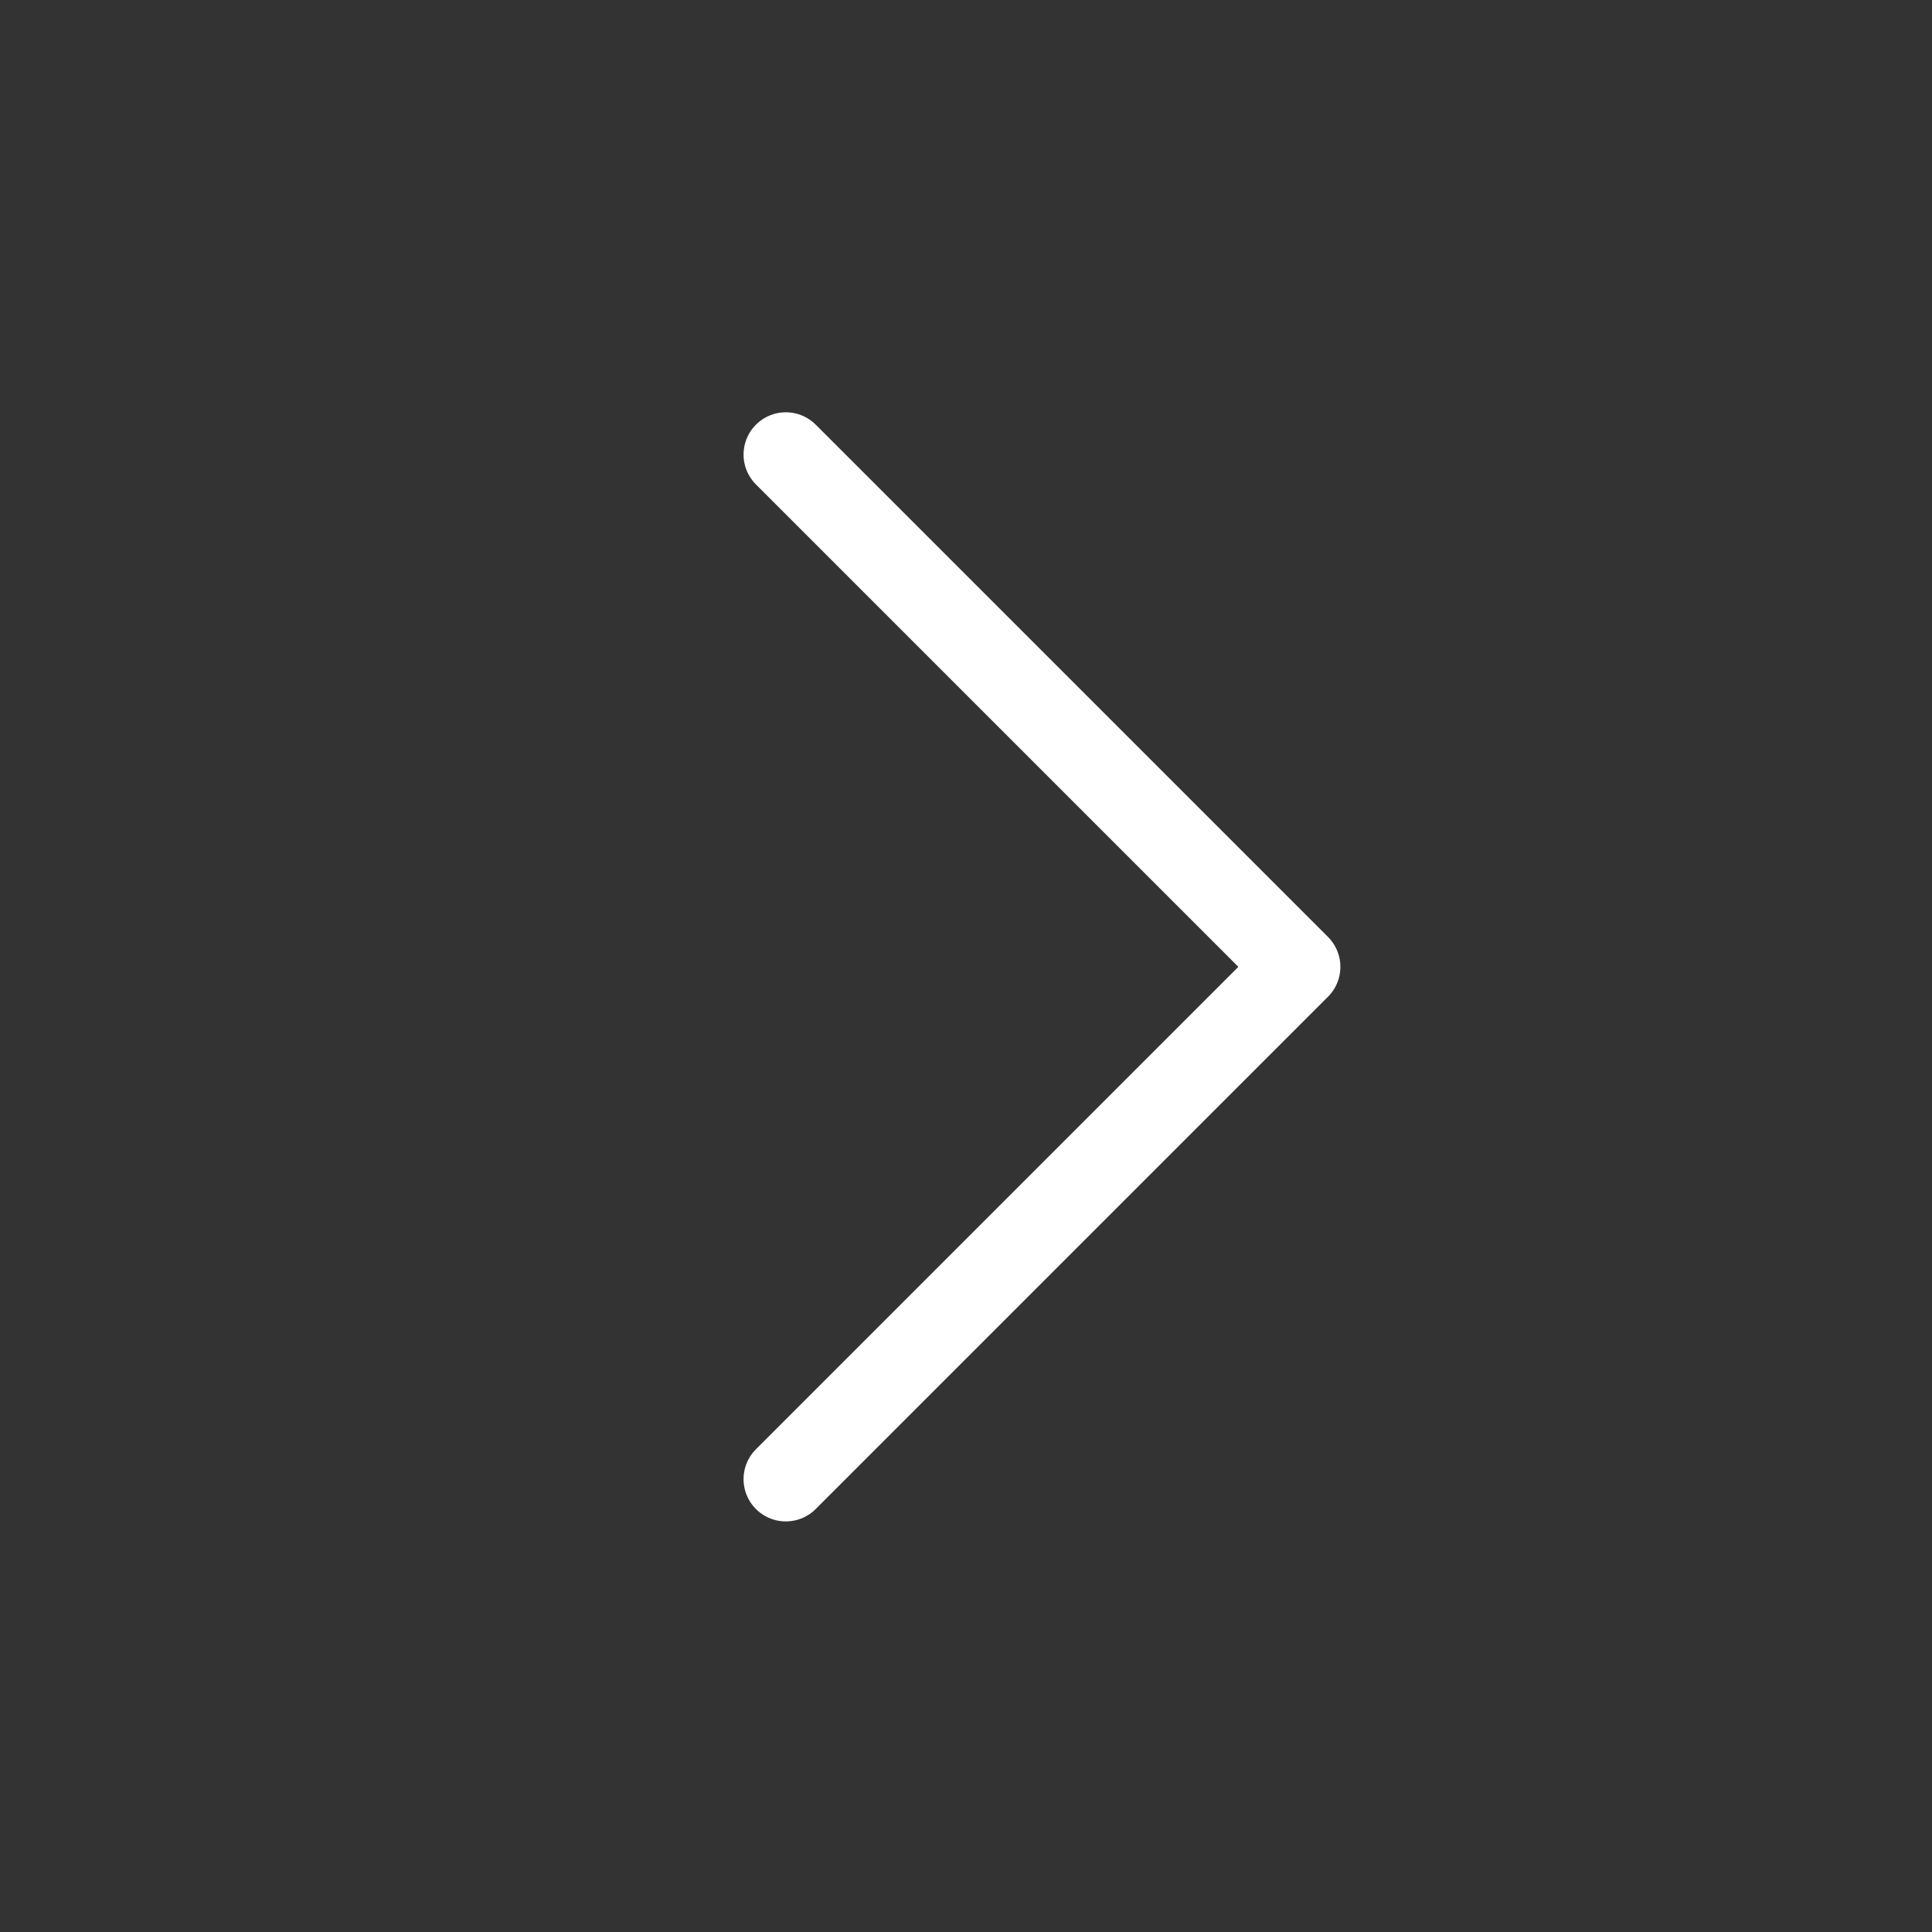 <svg xmlns="http://www.w3.org/2000/svg" id="back" width="32" height="32" viewBox="0 0 32 32">
    <rect x="0" y="0" width="32" height="32" fill="#333333" stroke="none"/>
    <g id="Group_176" fill="none" data-name="Group 176" transform="rotate(270 16 16)">
        <path id="Path_131" stroke="#fff" stroke-linecap="round" stroke-linejoin="round" stroke-width="1.4px" d="M12 12V0H0" data-name="Path 131" transform="rotate(135 9.54 11.576)"/>
        <path id="Rectangle_408" d="M0 0H32V32H0z" data-name="Rectangle 408"/>
    </g>
</svg>
